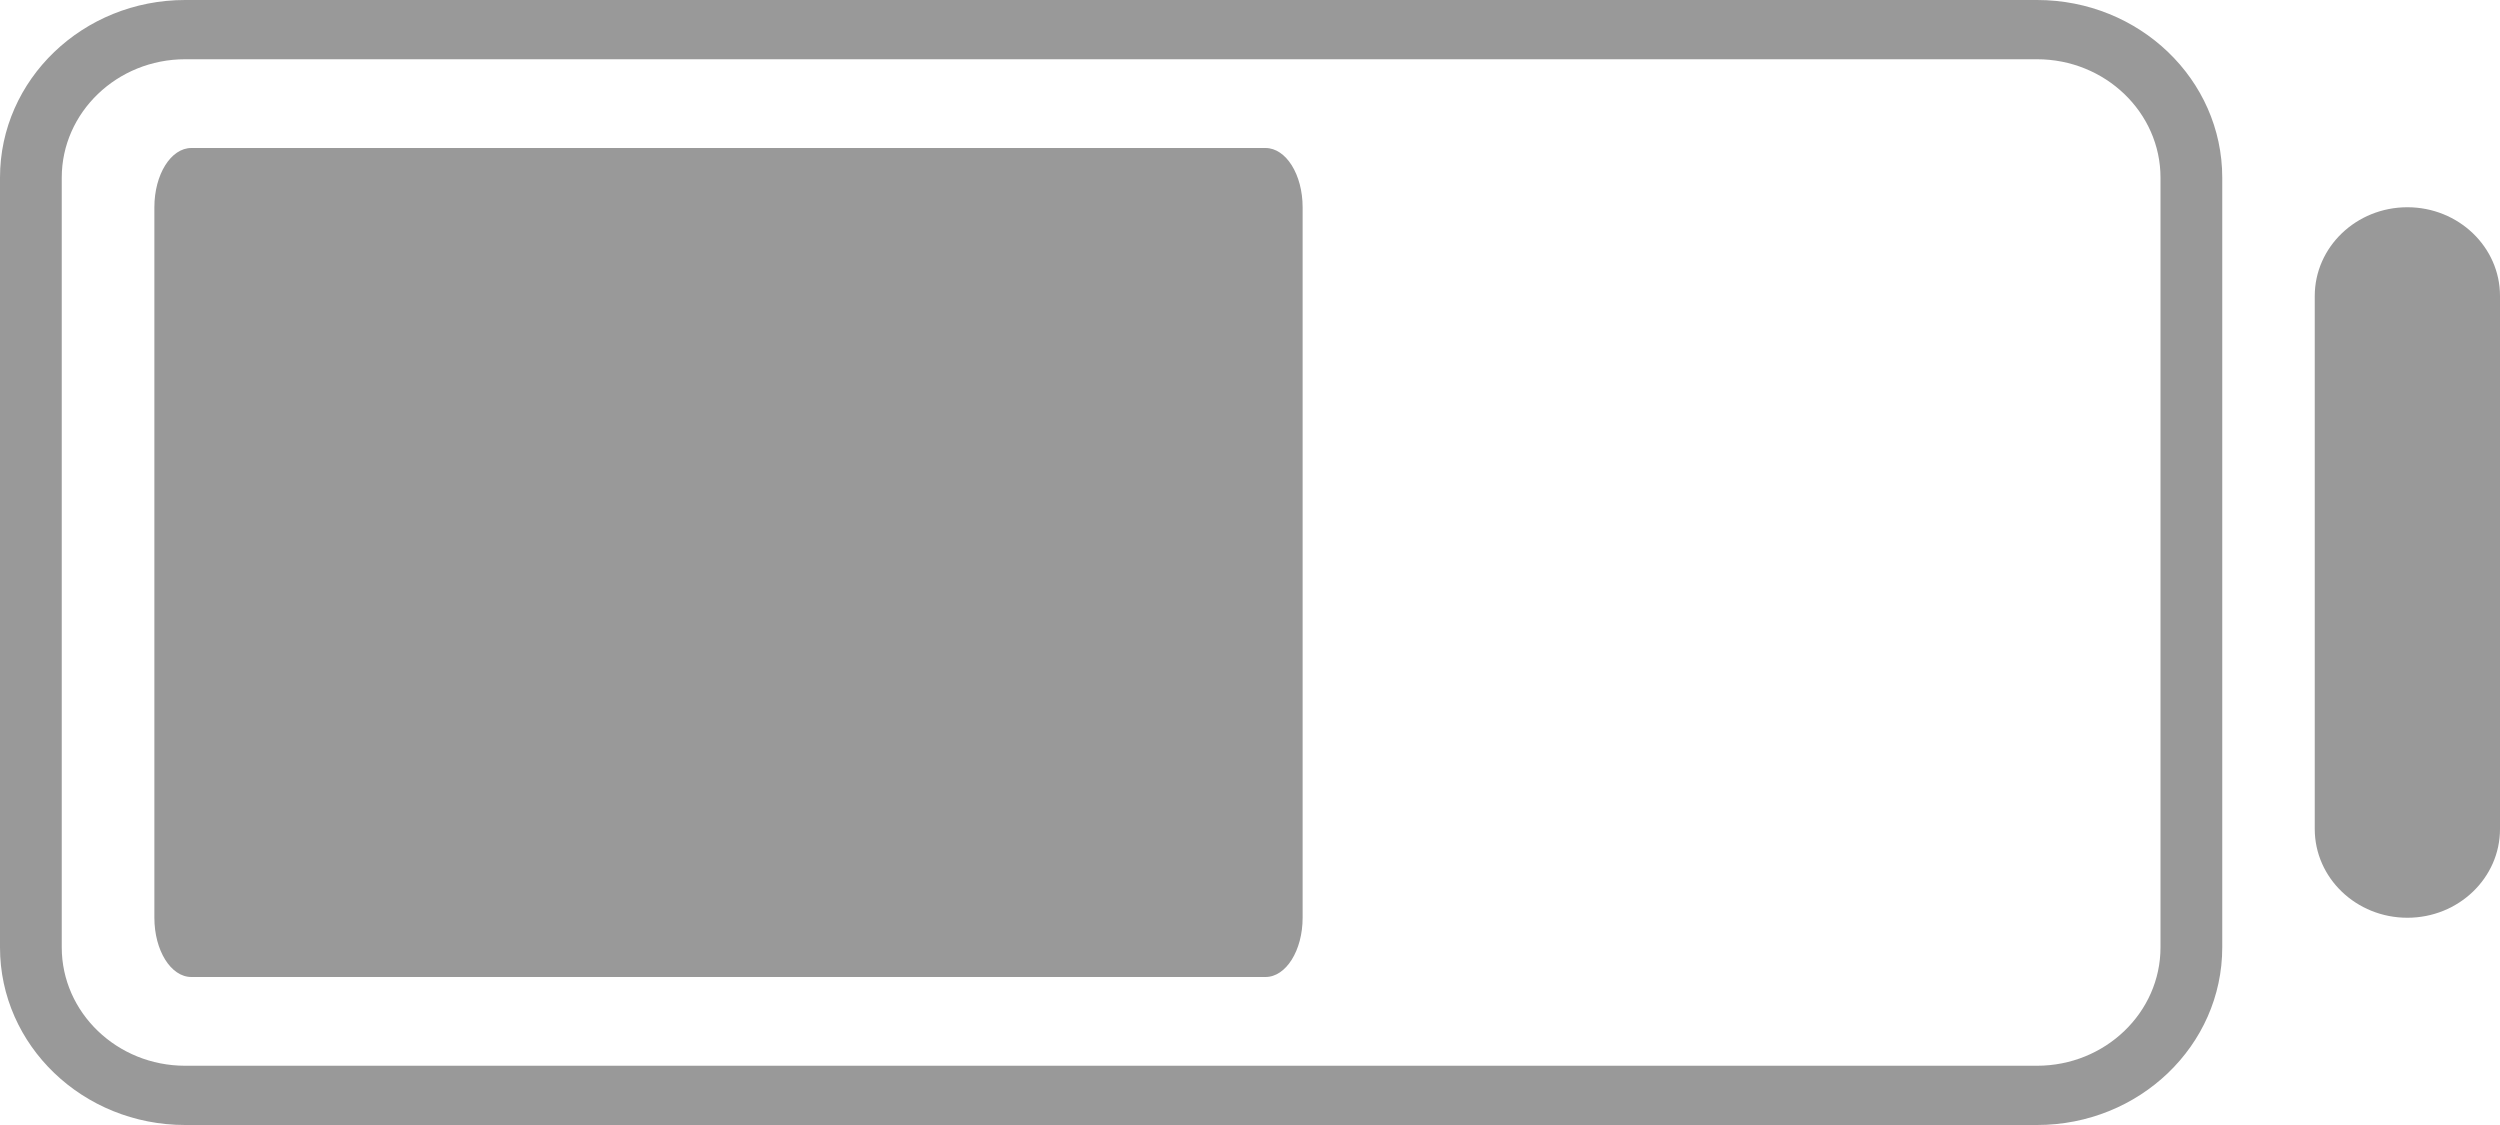 <svg width="20" height="9" viewBox="0 0 20 9" fill="none" xmlns="http://www.w3.org/2000/svg">
<g clip-path="url(#clip0_892_279649)">
<path fill-rule="evenodd" clip-rule="evenodd" d="M1.481 0H16.296C17.115 0 17.778 0.636 17.778 1.421V7.579C17.778 8.364 17.115 9 16.296 9H1.481C0.663 9 0 8.364 0 7.579V1.421C0 0.636 0.663 0 1.481 0ZM17.284 1.421C17.284 0.899 16.841 0.474 16.296 0.474H1.481C0.937 0.474 0.494 0.899 0.494 1.421V7.579C0.494 8.101 0.937 8.526 1.481 8.526H16.296C16.841 8.526 17.284 8.101 17.284 7.579V1.421ZM10.421 7.342C10.421 7.604 10.288 7.816 10.124 7.816H1.531C1.367 7.816 1.235 7.604 1.235 7.342V1.658C1.235 1.396 1.367 1.184 1.531 1.184H10.124C10.288 1.184 10.421 1.396 10.421 1.658V7.342ZM19.259 7.342C19.668 7.342 20 7.024 20 6.632V2.368C20 1.976 19.668 1.658 19.259 1.658C18.85 1.658 18.518 1.976 18.518 2.368V6.632C18.518 7.024 18.85 7.342 19.259 7.342Z" fill="currentColor" fill-opacity="0.4"/>
</g>
<defs>
<clipPath id="clip0_892_279649">
<rect width="20" height="9" fill="currentColor"/>
</clipPath>
</defs>
</svg>
